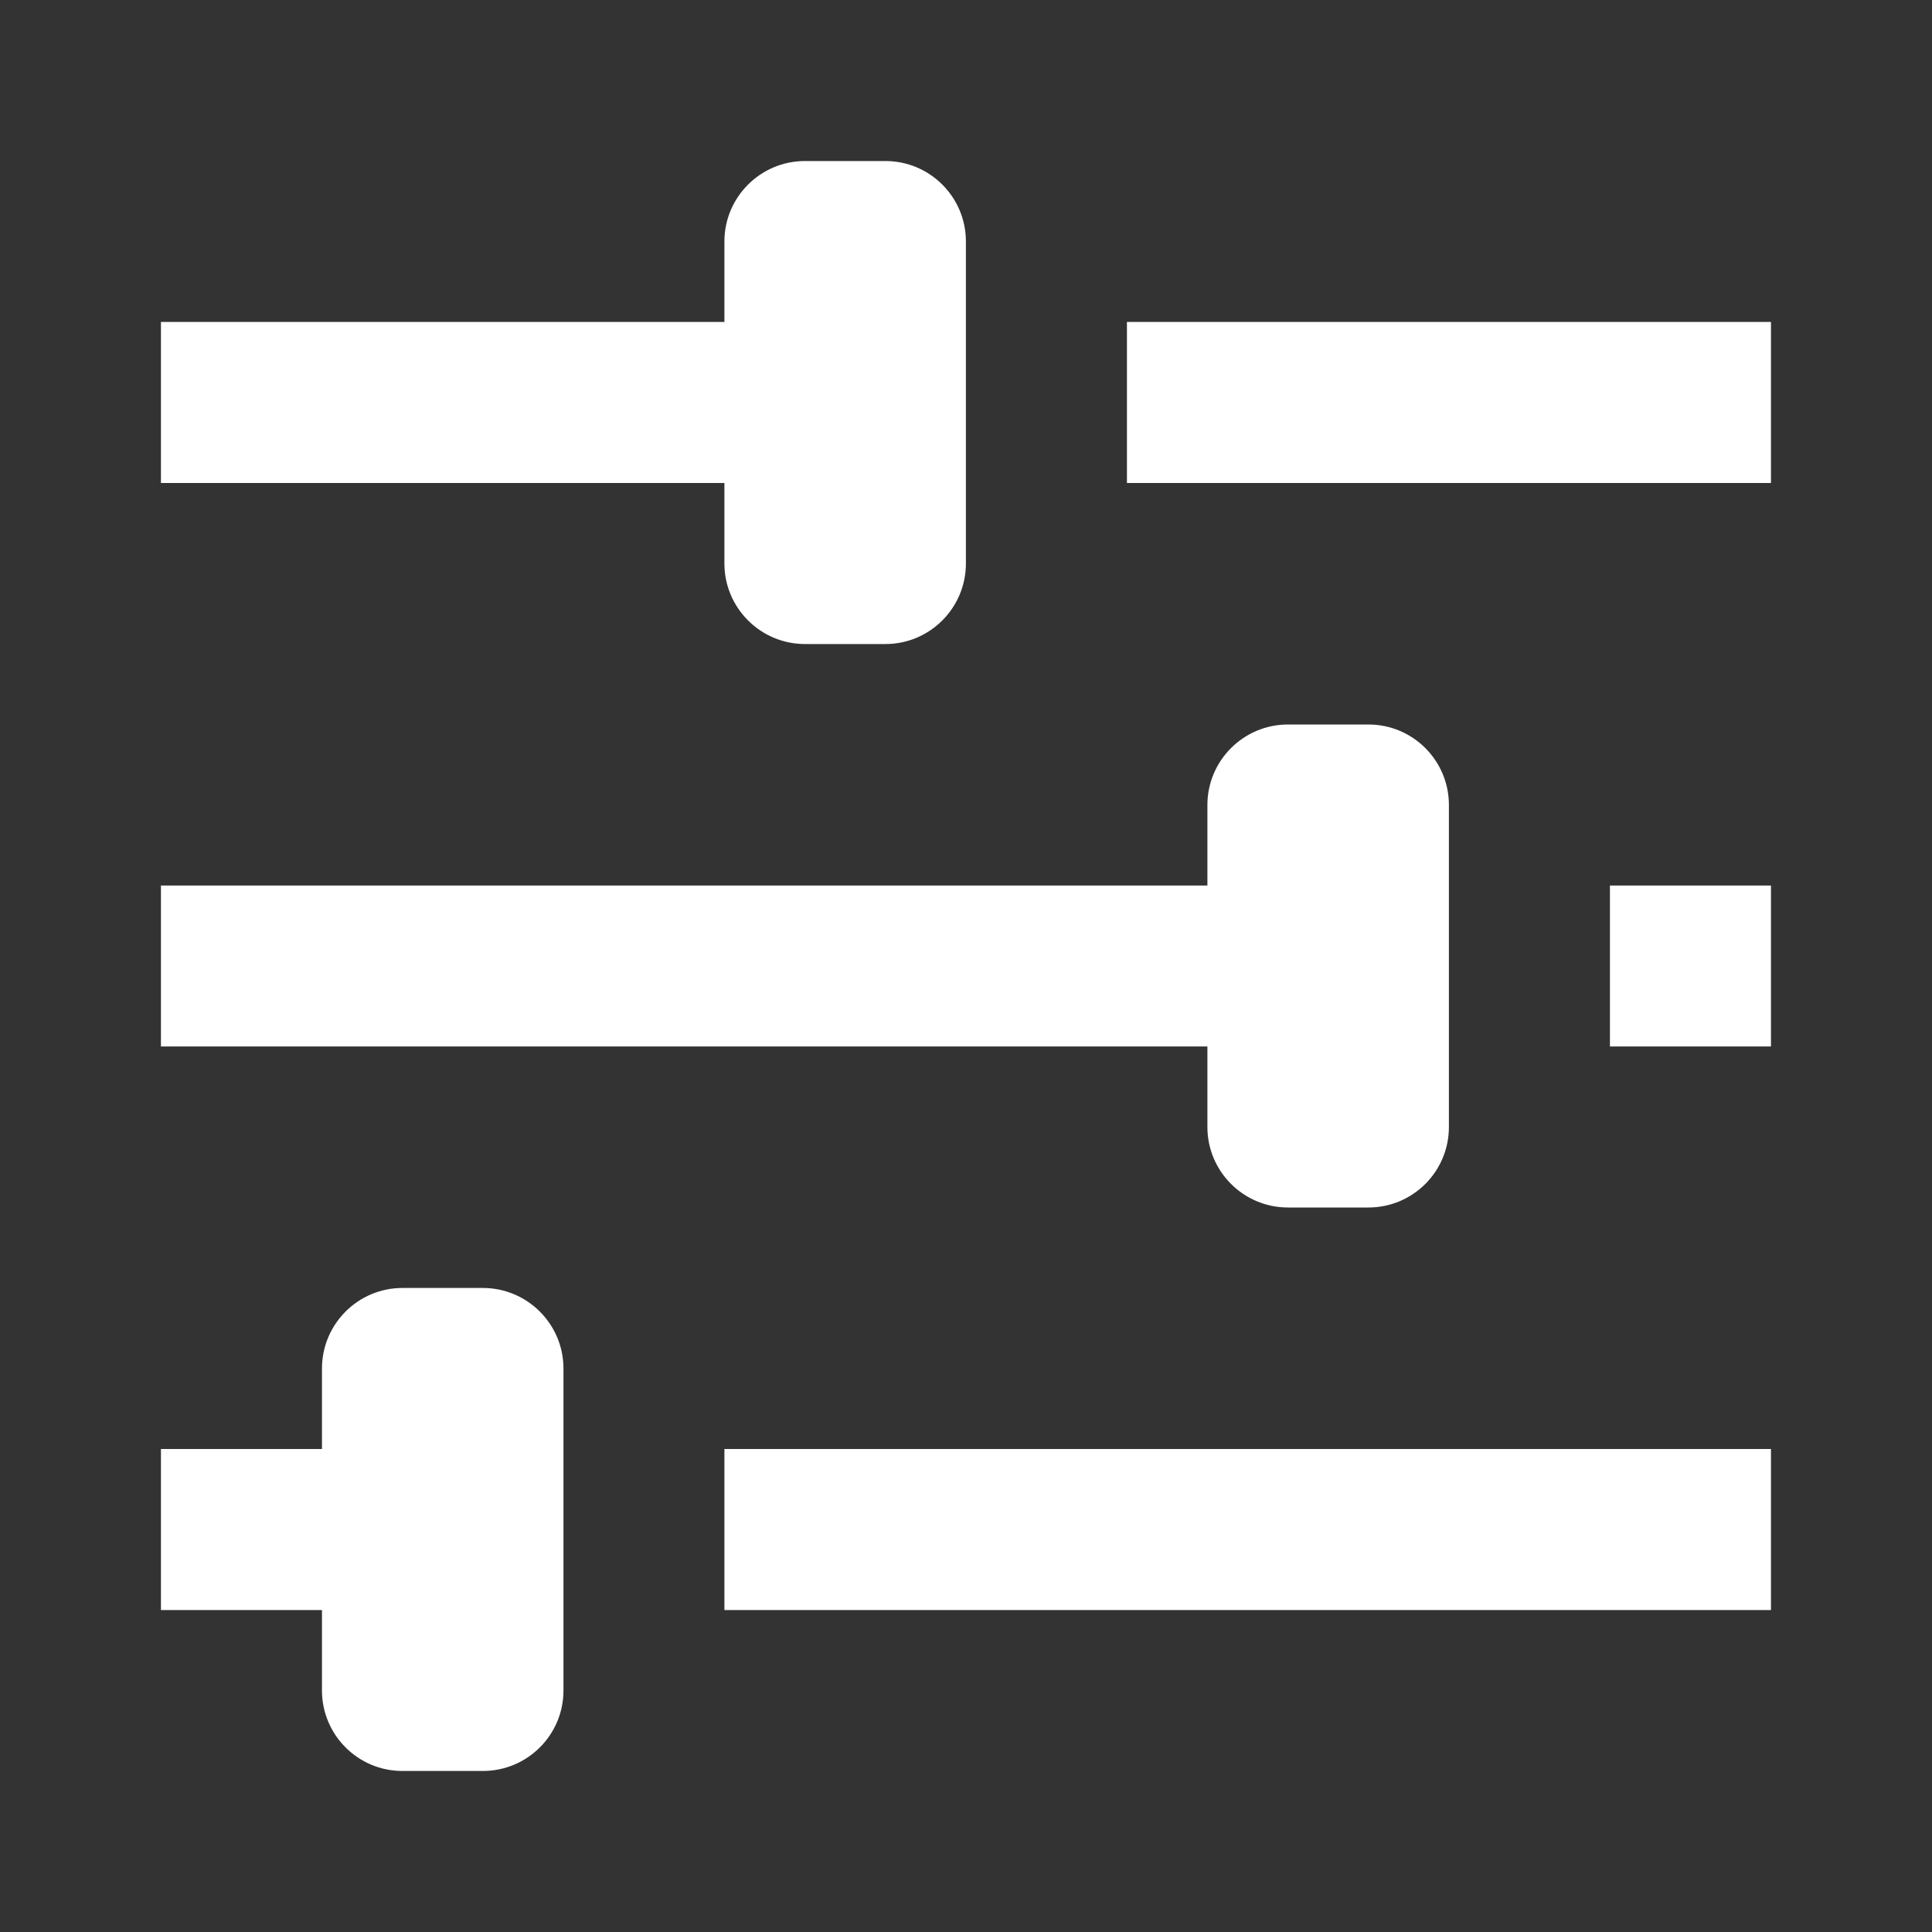 <svg width="20" height="20" viewBox="0 0 20 20" fill="none" xmlns="http://www.w3.org/2000/svg">
<rect x="0" y="0" width="20" height="20" fill="#333333" stroke="none"/>
<path d="M1.666 16.667H3.333V17.5C3.333 17.96 3.706 18.333 4.166 18.333H4.999C5.459 18.333 5.833 17.96 5.833 17.5V14.167C5.833 13.707 5.459 13.333 4.999 13.333H4.166C3.706 13.333 3.333 13.707 3.333 14.167V15H1.666V16.667ZM1.666 10.833H12.499V11.667C12.499 12.127 12.873 12.5 13.333 12.5H14.166C14.626 12.5 14.999 12.127 14.999 11.667V8.333C14.999 7.873 14.626 7.5 14.166 7.5H13.333C12.873 7.5 12.499 7.873 12.499 8.333V9.167H1.666V10.833ZM1.666 5H7.499V5.833C7.499 6.293 7.873 6.667 8.333 6.667H9.166C9.626 6.667 9.999 6.293 9.999 5.833V2.5C9.999 2.04 9.626 1.667 9.166 1.667H8.333C7.873 1.667 7.499 2.04 7.499 2.5V3.333H1.666V5ZM7.499 16.667H18.333V15H7.499V16.667ZM11.666 5H18.333V3.333H11.666V5ZM16.666 10.833H18.333V9.167H16.666V10.833Z" fill="white"/>
</svg>
